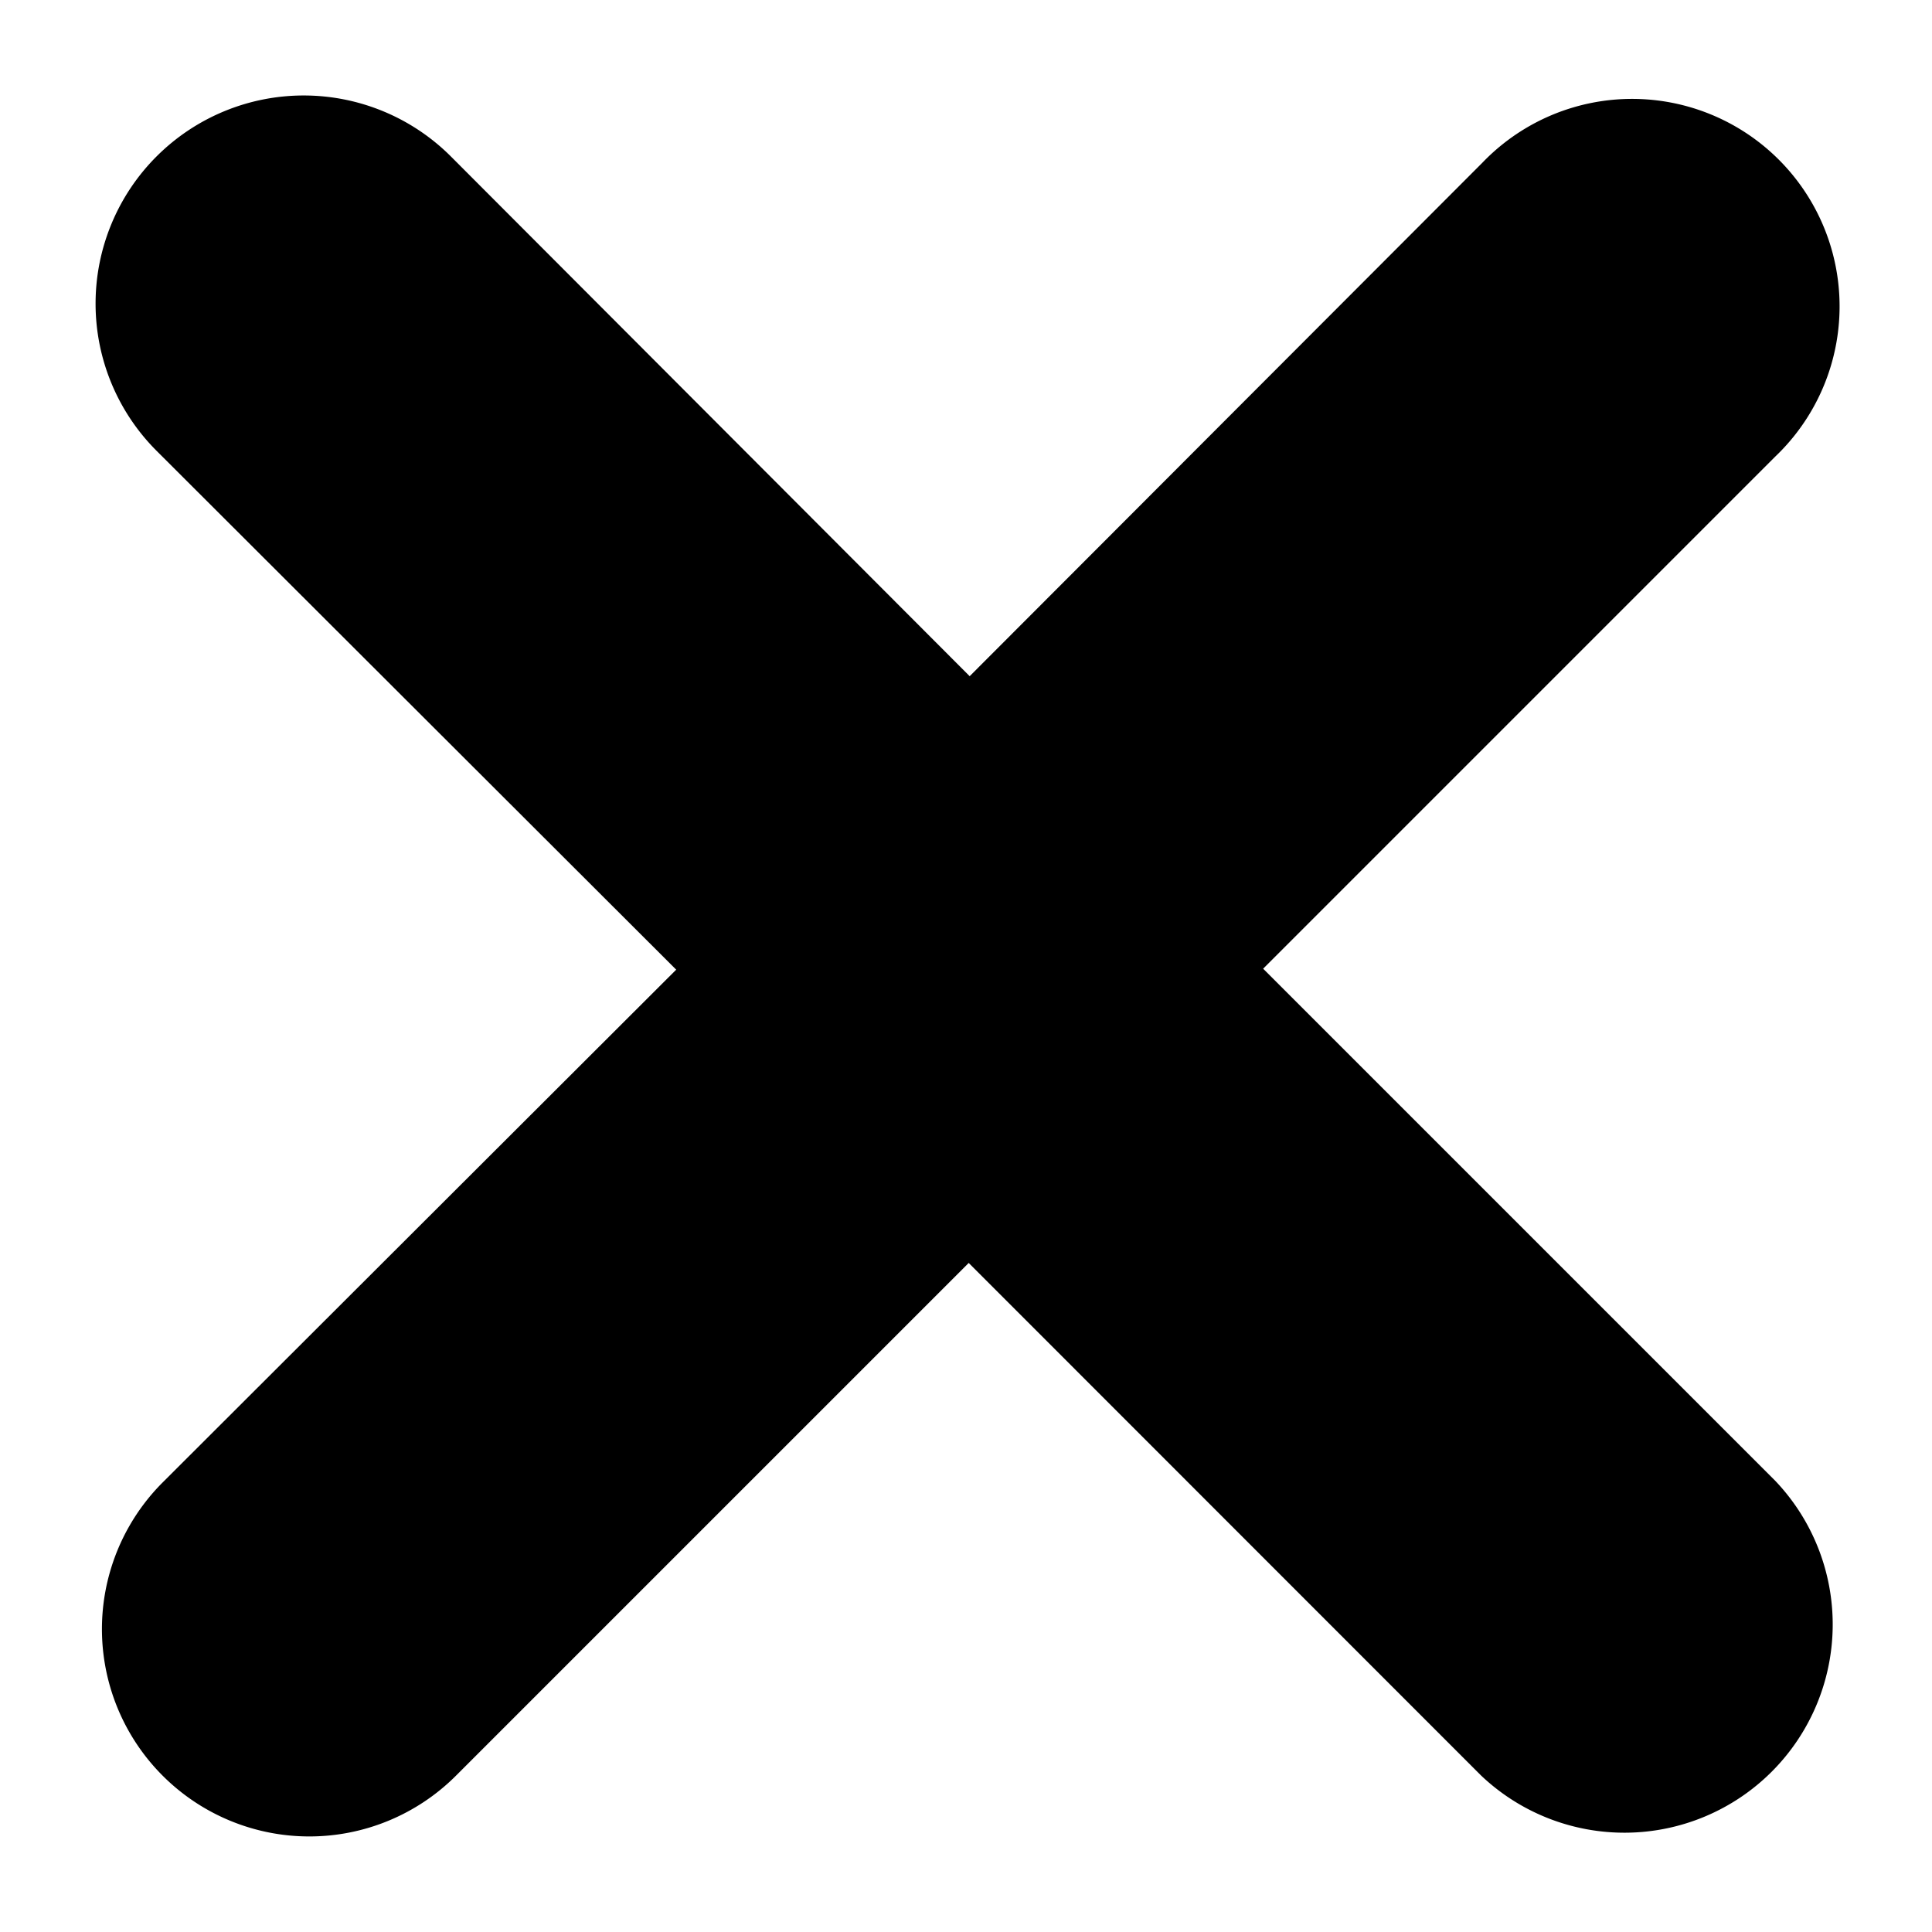 <svg height='100px' width='100px'  fill="#000000" xmlns="http://www.w3.org/2000/svg" data-name="Layer 2" viewBox="0 0 100 100" x="0px" y="0px"><defs><style>.cls-1{fill-rule:evenodd;}</style></defs><title>Artboard 1 copy 57</title><g><path class="cls-1" d="M91.9,76.66,65.38,50.14,91.9,23.62A10.74,10.74,0,1,0,76.72,8.43L50.19,35,23.34,8.1A10.77,10.77,0,0,0,8.1,23.33L35,50.19,8.42,76.73A10.73,10.73,0,0,0,23.6,91.91L50.14,65.37,76.66,91.9A10.78,10.78,0,0,0,91.9,76.66Z"></path></g></svg>